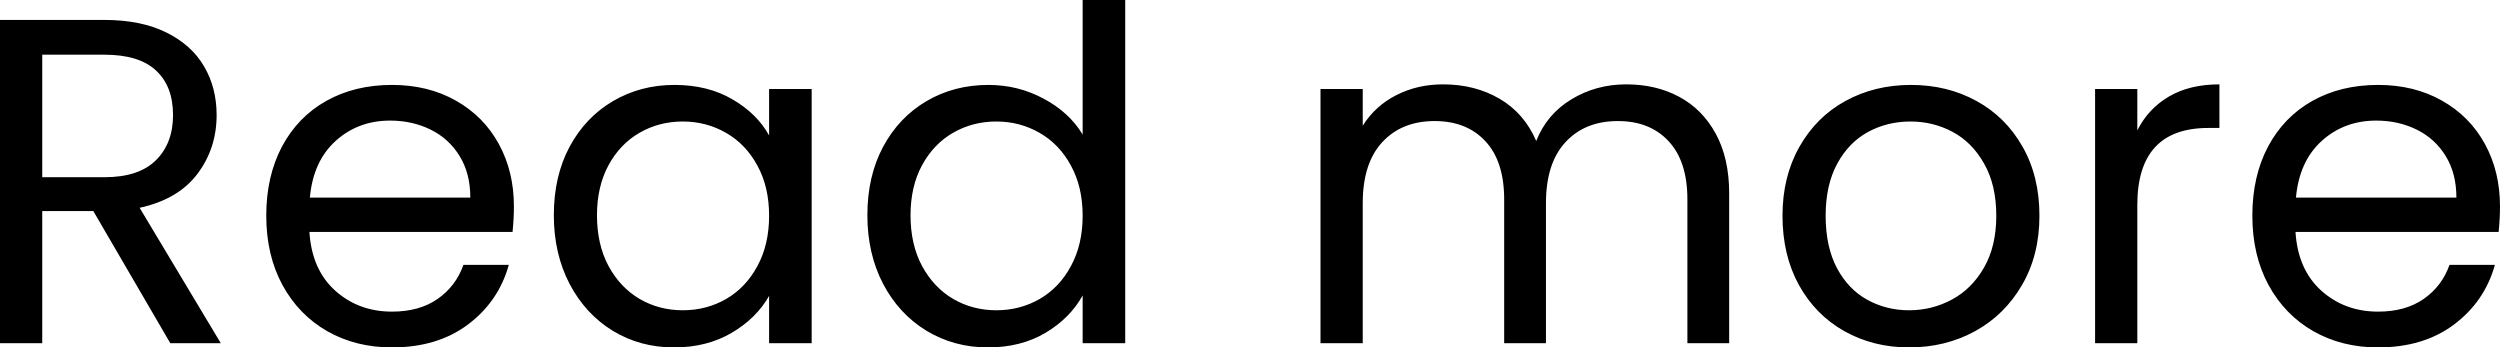 <svg width="172.48" height="23.969" viewBox="0 0 172.48 23.969" fill="none" xmlns="http://www.w3.org/2000/svg" xmlns:xlink="http://www.w3.org/1999/xlink">
	<desc>
			Created with Pixso.
	</desc>
	<defs/>
	<path id="Read more" d="M11.75 23.68L6.438 14.562L2.914 14.562L2.914 23.68L0 23.68L0 1.375L7.203 1.375Q9.734 1.375 11.477 2.242Q13.219 3.102 14.078 4.578Q14.945 6.047 14.945 7.938Q14.945 10.242 13.617 12Q12.289 13.758 9.633 14.336L15.234 23.68L11.75 23.68ZM2.914 12.227L7.203 12.227Q9.57 12.227 10.75 11.062Q11.938 9.891 11.938 7.938Q11.938 5.953 10.766 4.867Q9.602 3.773 7.203 3.773L2.914 3.773L2.914 12.227ZM35.456 14.242Q35.456 15.07 35.362 16L21.347 16Q21.511 18.594 23.12 20.047Q24.737 21.5 27.042 21.5Q28.933 21.5 30.19 20.625Q31.456 19.742 31.972 18.273L35.104 18.273Q34.401 20.797 32.292 22.383Q30.183 23.969 27.042 23.969Q24.55 23.969 22.581 22.852Q20.612 21.727 19.487 19.664Q18.37 17.602 18.37 14.883Q18.37 12.156 19.456 10.109Q20.55 8.062 22.511 6.961Q24.479 5.859 27.042 5.859Q29.542 5.859 31.456 6.945Q33.378 8.031 34.417 9.938Q35.456 11.836 35.456 14.242ZM32.448 13.633Q32.448 11.969 31.714 10.773Q30.979 9.57 29.714 8.945Q28.448 8.32 26.917 8.32Q24.706 8.32 23.151 9.727Q21.604 11.133 21.378 13.633L32.448 13.633ZM38.21 14.852Q38.21 12.156 39.296 10.125Q40.39 8.094 42.288 6.977Q44.194 5.859 46.53 5.859Q48.835 5.859 50.53 6.852Q52.226 7.836 53.062 9.344L53.062 6.141L55.999 6.141L55.999 23.68L53.062 23.68L53.062 20.414Q52.194 21.953 50.483 22.961Q48.773 23.969 46.499 23.969Q44.163 23.969 42.273 22.82Q40.39 21.664 39.296 19.586Q38.21 17.5 38.21 14.852ZM53.062 14.883Q53.062 12.898 52.257 11.43Q51.46 9.953 50.101 9.172Q48.741 8.383 47.108 8.383Q45.476 8.383 44.132 9.156Q42.788 9.922 41.983 11.398Q41.187 12.867 41.187 14.852Q41.187 16.867 41.983 18.352Q42.788 19.836 44.132 20.625Q45.476 21.406 47.108 21.406Q48.741 21.406 50.101 20.625Q51.46 19.836 52.257 18.352Q53.062 16.867 53.062 14.883ZM59.842 14.852Q59.842 12.156 60.928 10.125Q62.022 8.094 63.92 6.977Q65.826 5.859 68.194 5.859Q70.24 5.859 71.998 6.805Q73.764 7.742 74.694 9.281L74.694 0L77.631 0L77.631 23.68L74.694 23.68L74.694 20.383Q73.826 21.953 72.131 22.961Q70.436 23.969 68.162 23.969Q65.826 23.969 63.92 22.82Q62.022 21.664 60.928 19.586Q59.842 17.5 59.842 14.852ZM74.694 14.883Q74.694 12.898 73.889 11.43Q73.092 9.953 71.733 9.172Q70.373 8.383 68.74 8.383Q67.108 8.383 65.764 9.156Q64.42 9.922 63.615 11.398Q62.819 12.867 62.819 14.852Q62.819 16.867 63.615 18.352Q64.42 19.836 65.764 20.625Q67.108 21.406 68.74 21.406Q70.373 21.406 71.733 20.625Q73.092 19.836 73.889 18.352Q74.694 16.867 74.694 14.883ZM112.198 5.82Q114.245 5.82 115.838 6.672Q117.44 7.523 118.37 9.219Q119.299 10.914 119.299 13.344L119.299 23.68L116.417 23.68L116.417 13.758Q116.417 11.133 115.12 9.742Q113.831 8.352 111.62 8.352Q109.346 8.352 108.002 9.812Q106.659 11.266 106.659 14.016L106.659 23.68L103.776 23.68L103.776 13.758Q103.776 11.133 102.479 9.742Q101.19 8.352 98.979 8.352Q96.706 8.352 95.362 9.812Q94.018 11.266 94.018 14.016L94.018 23.68L91.104 23.68L91.104 6.141L94.018 6.141L94.018 8.672Q94.885 7.297 96.338 6.562Q97.791 5.82 99.557 5.82Q101.76 5.82 103.456 6.812Q105.159 7.805 105.987 9.727Q106.721 7.875 108.417 6.852Q110.112 5.82 112.198 5.82ZM131.712 23.969Q129.252 23.969 127.252 22.852Q125.252 21.727 124.111 19.664Q122.978 17.602 122.978 14.883Q122.978 12.195 124.142 10.133Q125.314 8.062 127.33 6.961Q129.345 5.859 131.845 5.859Q134.337 5.859 136.353 6.961Q138.369 8.062 139.533 10.109Q140.705 12.156 140.705 14.883Q140.705 17.602 139.502 19.664Q138.306 21.727 136.259 22.852Q134.212 23.969 131.712 23.969ZM131.712 21.406Q133.283 21.406 134.658 20.672Q136.033 19.938 136.877 18.469Q137.728 16.992 137.728 14.883Q137.728 12.766 136.892 11.297Q136.064 9.82 134.72 9.102Q133.377 8.383 131.814 8.383Q130.212 8.383 128.884 9.102Q127.556 9.82 126.752 11.297Q125.955 12.766 125.955 14.883Q125.955 17.023 126.736 18.5Q127.525 19.969 128.837 20.688Q130.15 21.406 131.712 21.406ZM147.458 8.992Q148.224 7.484 149.646 6.656Q151.075 5.82 153.122 5.82L153.122 8.828L152.357 8.828Q147.458 8.828 147.458 14.141L147.458 23.68L144.544 23.68L144.544 6.141L147.458 6.141L147.458 8.992ZM172.48 14.242Q172.48 15.07 172.386 16L158.371 16Q158.535 18.594 160.144 20.047Q161.761 21.5 164.066 21.5Q165.957 21.5 167.214 20.625Q168.48 19.742 168.996 18.273L172.128 18.273Q171.425 20.797 169.316 22.383Q167.207 23.969 164.066 23.969Q161.574 23.969 159.605 22.852Q157.636 21.727 156.511 19.664Q155.394 17.602 155.394 14.883Q155.394 12.156 156.48 10.109Q157.574 8.062 159.535 6.961Q161.503 5.859 164.066 5.859Q166.566 5.859 168.48 6.945Q170.402 8.031 171.441 9.938Q172.48 11.836 172.48 14.242ZM169.472 13.633Q169.472 11.969 168.738 10.773Q168.003 9.57 166.738 8.945Q165.472 8.32 163.941 8.32Q161.73 8.32 160.175 9.727Q158.628 11.133 158.402 13.633L169.472 13.633Z" fill="#000000" fill-opacity="1" fill-rule="evenodd"/>
</svg>
